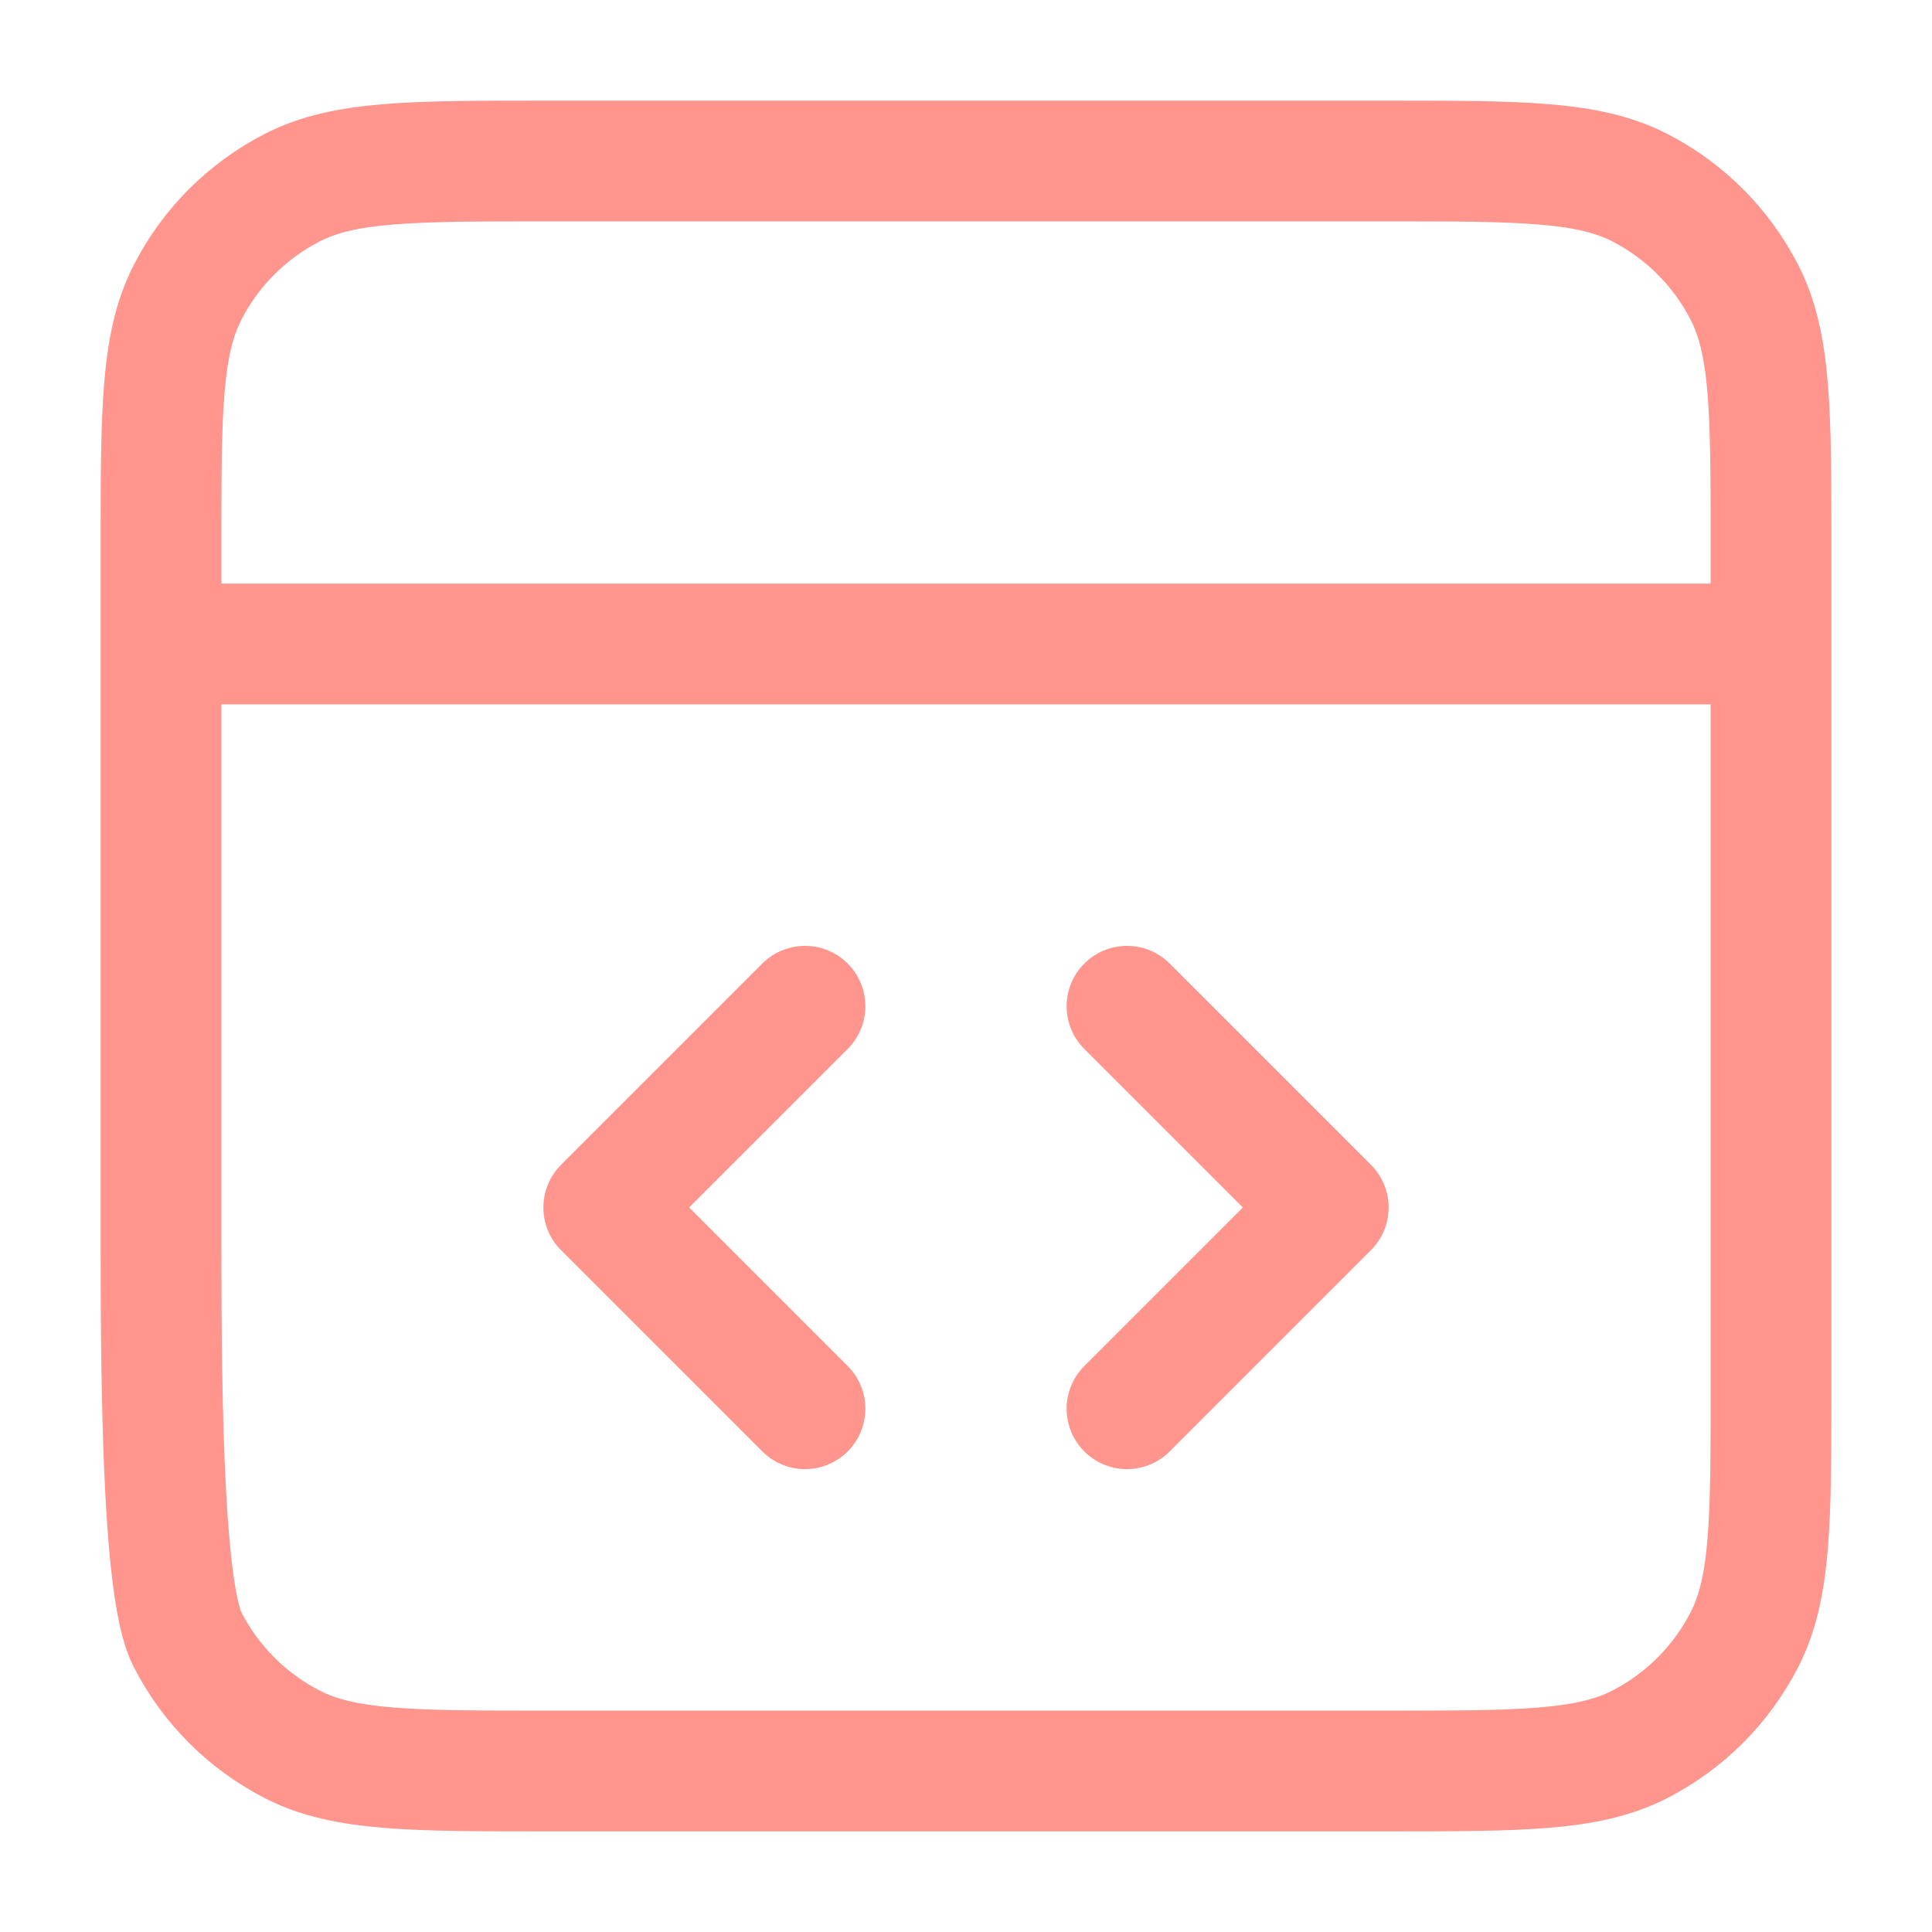 <svg width="96" height="96" viewBox="0 0 96 96" fill="none" xmlns="http://www.w3.org/2000/svg">
<path d="M88 32H8M56 70L66 60L56 50M40 50L30 60L40 70M8 27.2L8 60.8C8 67.521 8 78.881 9.308 81.448C10.458 83.706 12.294 85.542 14.552 86.692C17.119 88 20.479 88 27.2 88H68.8C75.521 88 78.881 88 81.448 86.692C83.706 85.542 85.542 83.706 86.692 81.448C88 78.881 88 75.521 88 68.8V27.2C88 20.479 88 17.119 86.692 14.552C85.542 12.294 83.706 10.458 81.448 9.308C78.881 8 75.521 8 68.8 8L27.2 8C20.479 8 17.119 8 14.552 9.308C12.294 10.458 10.458 12.294 9.308 14.552C8 17.119 8 20.479 8 27.2Z" stroke="#FF958C" stroke-width="6" stroke-linecap="round" stroke-linejoin="round"/>
</svg>
